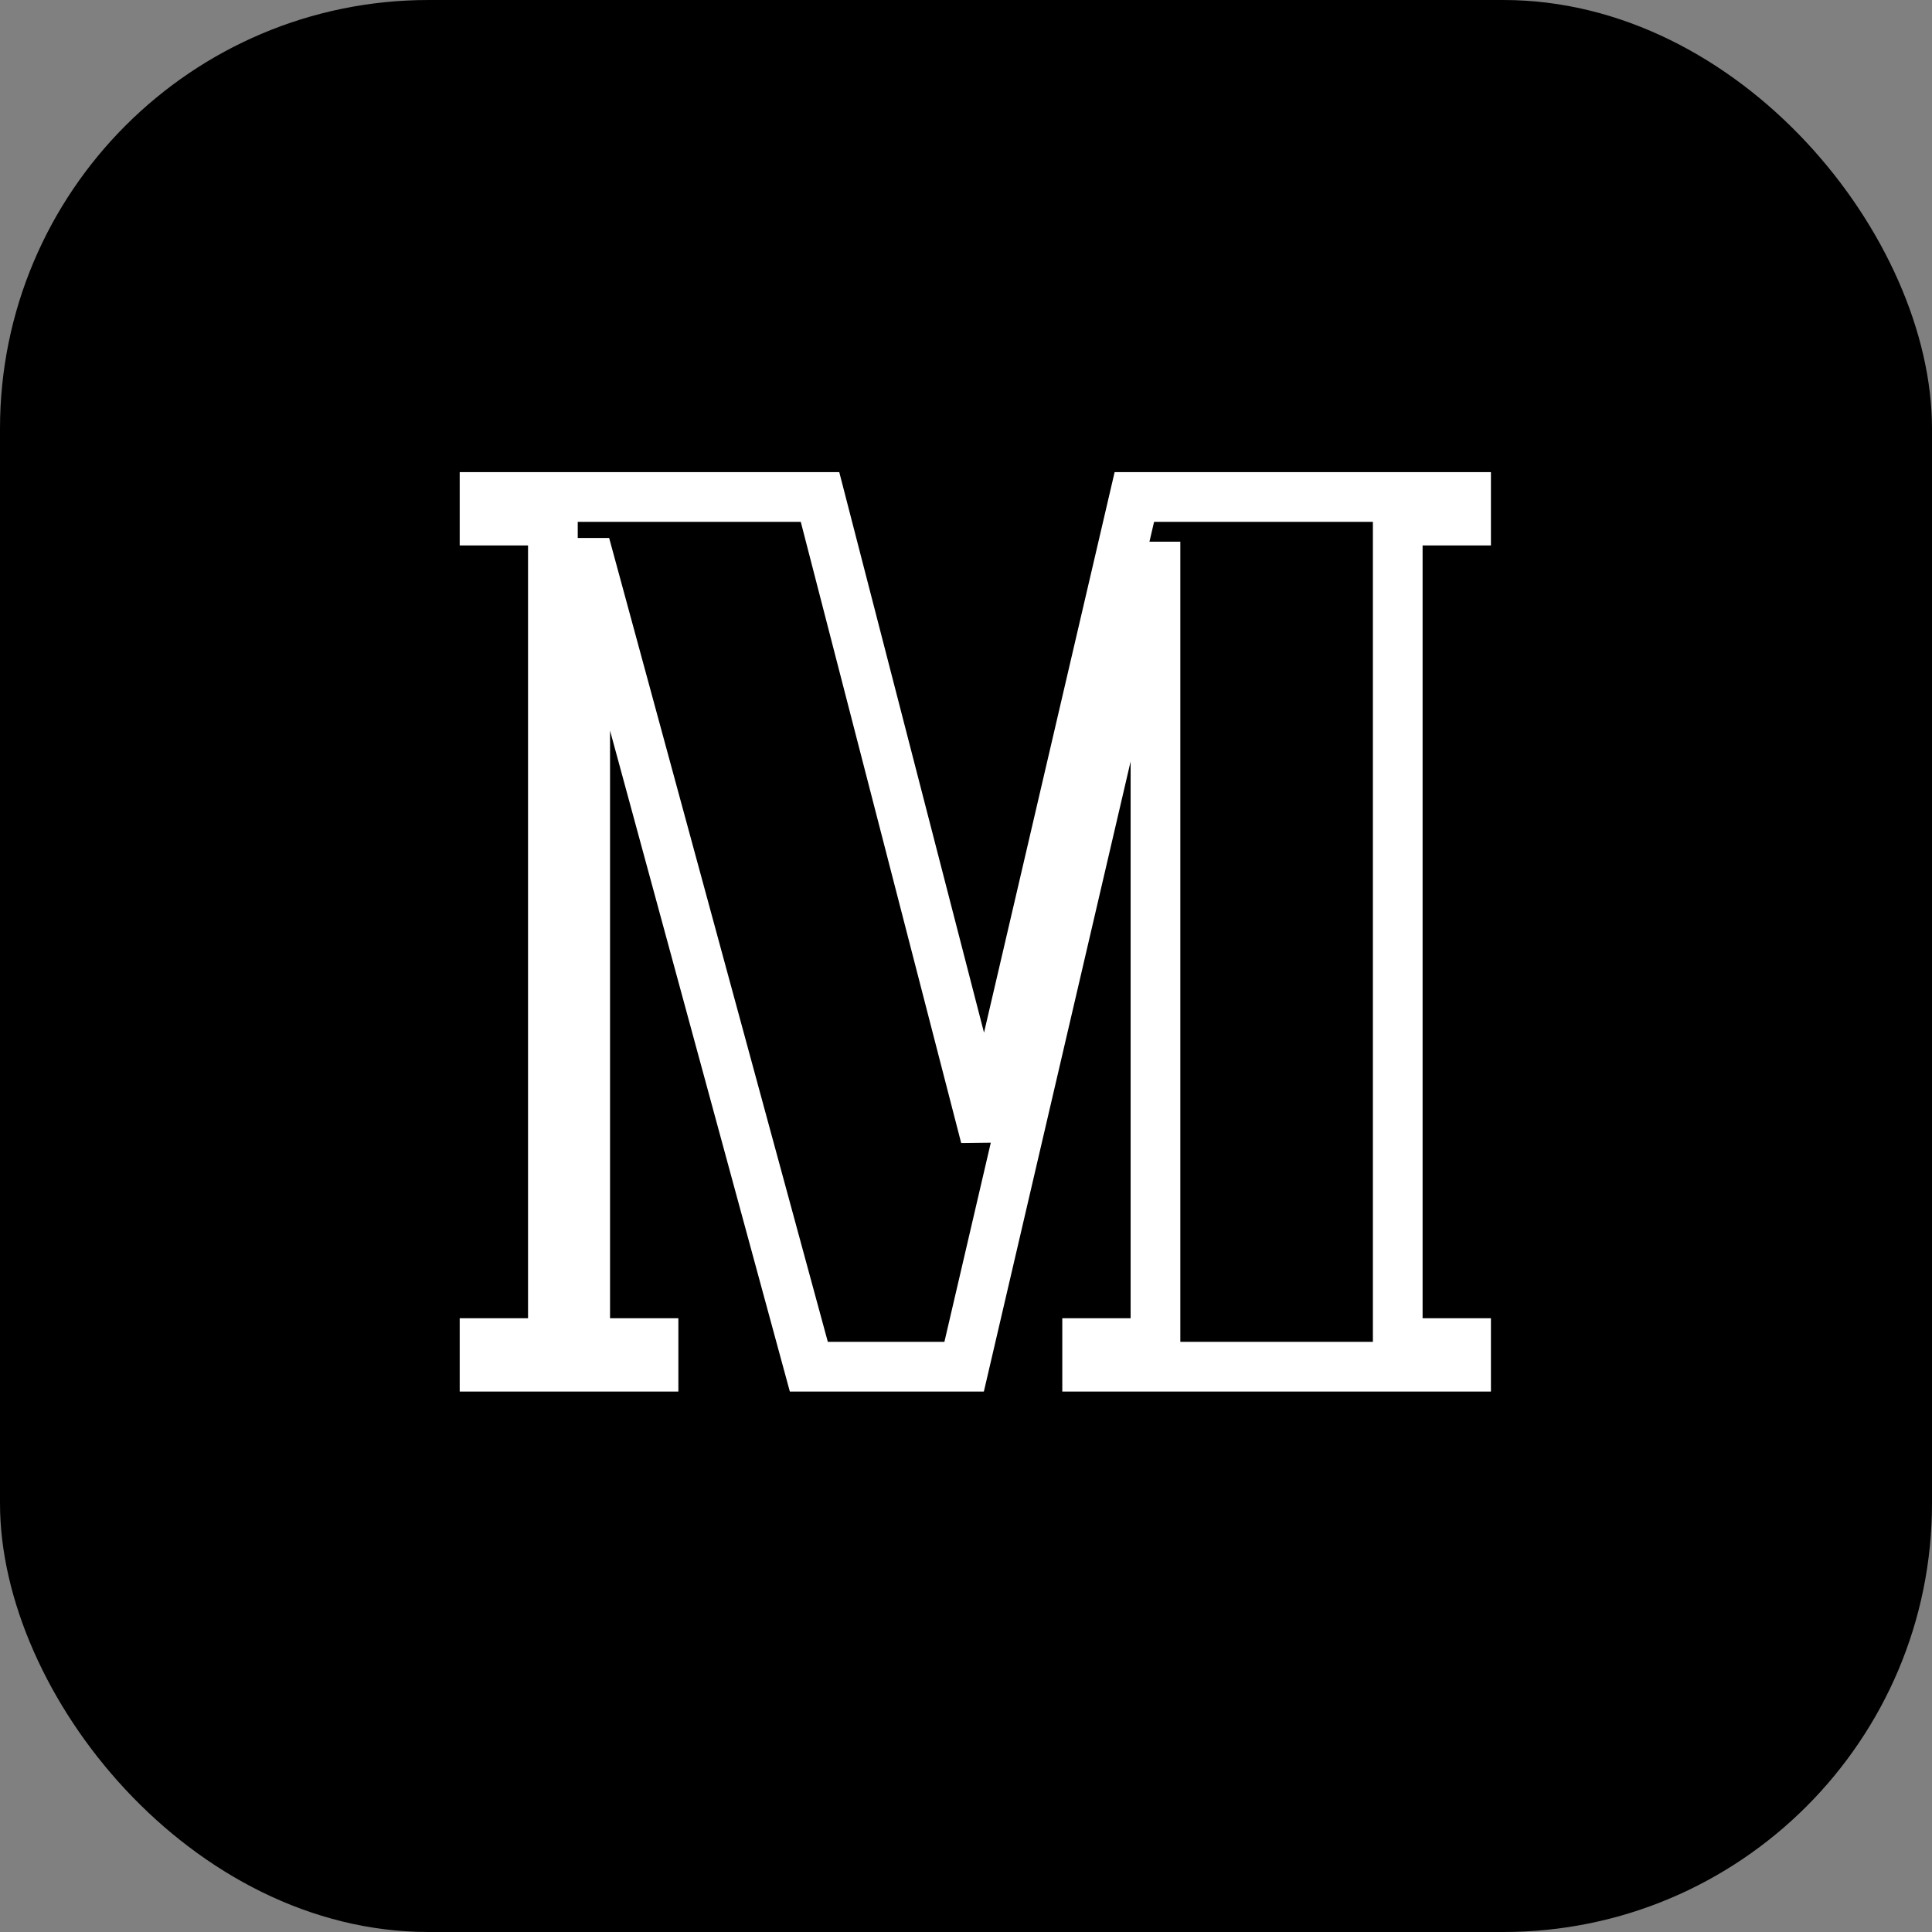 <svg width="311" height="311" viewBox="0 0 311 311" fill="none" xmlns="http://www.w3.org/2000/svg">
<rect x="0" y="0" width="311" height="311" fill="#808080" stroke="none"/>
<rect width="311" height="311" rx="69" fill="black"/>
<path d="M182.6 80V76H179.425L178.704 79.092L182.6 80ZM236 80H240V76H236V80ZM236 83.8V87.8H240V83.8H236ZM225 83.8V79.8H221V83.8H225ZM225 216.2H221V220.2H225V216.2ZM236 216.2H240V212.2H236V216.2ZM236 220V224H240V220H236ZM175 220H171V224H175V220ZM175 216.2V212.2H171V216.2H175ZM186 216.2V220.2H190V216.2H186ZM186 91.2H190V87.2H186V91.2ZM185.2 91.2V87.2H182.025L181.304 90.293L185.2 91.2ZM155.2 220V224H158.375L159.096 220.907L155.2 220ZM130.2 220L126.34 221.05L127.143 224H130.2V220ZM95 90.6L98.86 89.55L98.057 86.6H95V90.6ZM94.2 90.6V86.6H90.2V90.6H94.2ZM94.2 216.2H90.2V220.2H94.2V216.2ZM105.2 216.2H109.2V212.2H105.2V216.2ZM105.2 220V224H109.2V220H105.2ZM78 220H74V224H78V220ZM78 216.2V212.2H74V216.2H78ZM89 216.2V220.2H93V216.2H89ZM89 83.8H93V79.8H89V83.8ZM78 83.8H74V87.8H78V83.8ZM78 80V76H74V80H78ZM132 80L135.873 79L135.098 76H132V80ZM158.6 183L154.727 184L162.496 183.908L158.6 183ZM182.6 84H236V76H182.6V84ZM232 80V83.8H240V80H232ZM236 79.8H225V87.8H236V79.8ZM221 83.8V216.2H229V83.8H221ZM225 220.2H236V212.2H225V220.2ZM232 216.2V220H240V216.2H232ZM236 216H175V224H236V216ZM179 220V216.2H171V220H179ZM175 220.2H186V212.2H175V220.2ZM190 216.2V91.2H182V216.2H190ZM186 87.2H185.2V95.2H186V87.2ZM181.304 90.293L151.304 219.093L159.096 220.907L189.096 92.107L181.304 90.293ZM155.2 216H130.2V224H155.2V216ZM134.06 218.95L98.86 89.55L91.14 91.65L126.34 221.05L134.06 218.95ZM95 86.6H94.2V94.6H95V86.6ZM90.2 90.6V216.2H98.2V90.6H90.2ZM94.2 220.2H105.2V212.2H94.2V220.2ZM101.2 216.2V220H109.2V216.2H101.2ZM105.2 216H78V224H105.2V216ZM82 220V216.2H74V220H82ZM78 220.2H89V212.2H78V220.2ZM93 216.2V83.8H85V216.2H93ZM89 79.8H78V87.8H89V79.8ZM82 83.8V80H74V83.8H82ZM78 84H132V76H78V84ZM128.127 81L154.727 184L162.473 182L135.873 79L128.127 81ZM162.496 183.908L186.496 80.908L178.704 79.092L154.704 182.092L162.496 183.908Z" fill="white"/>
</svg>
